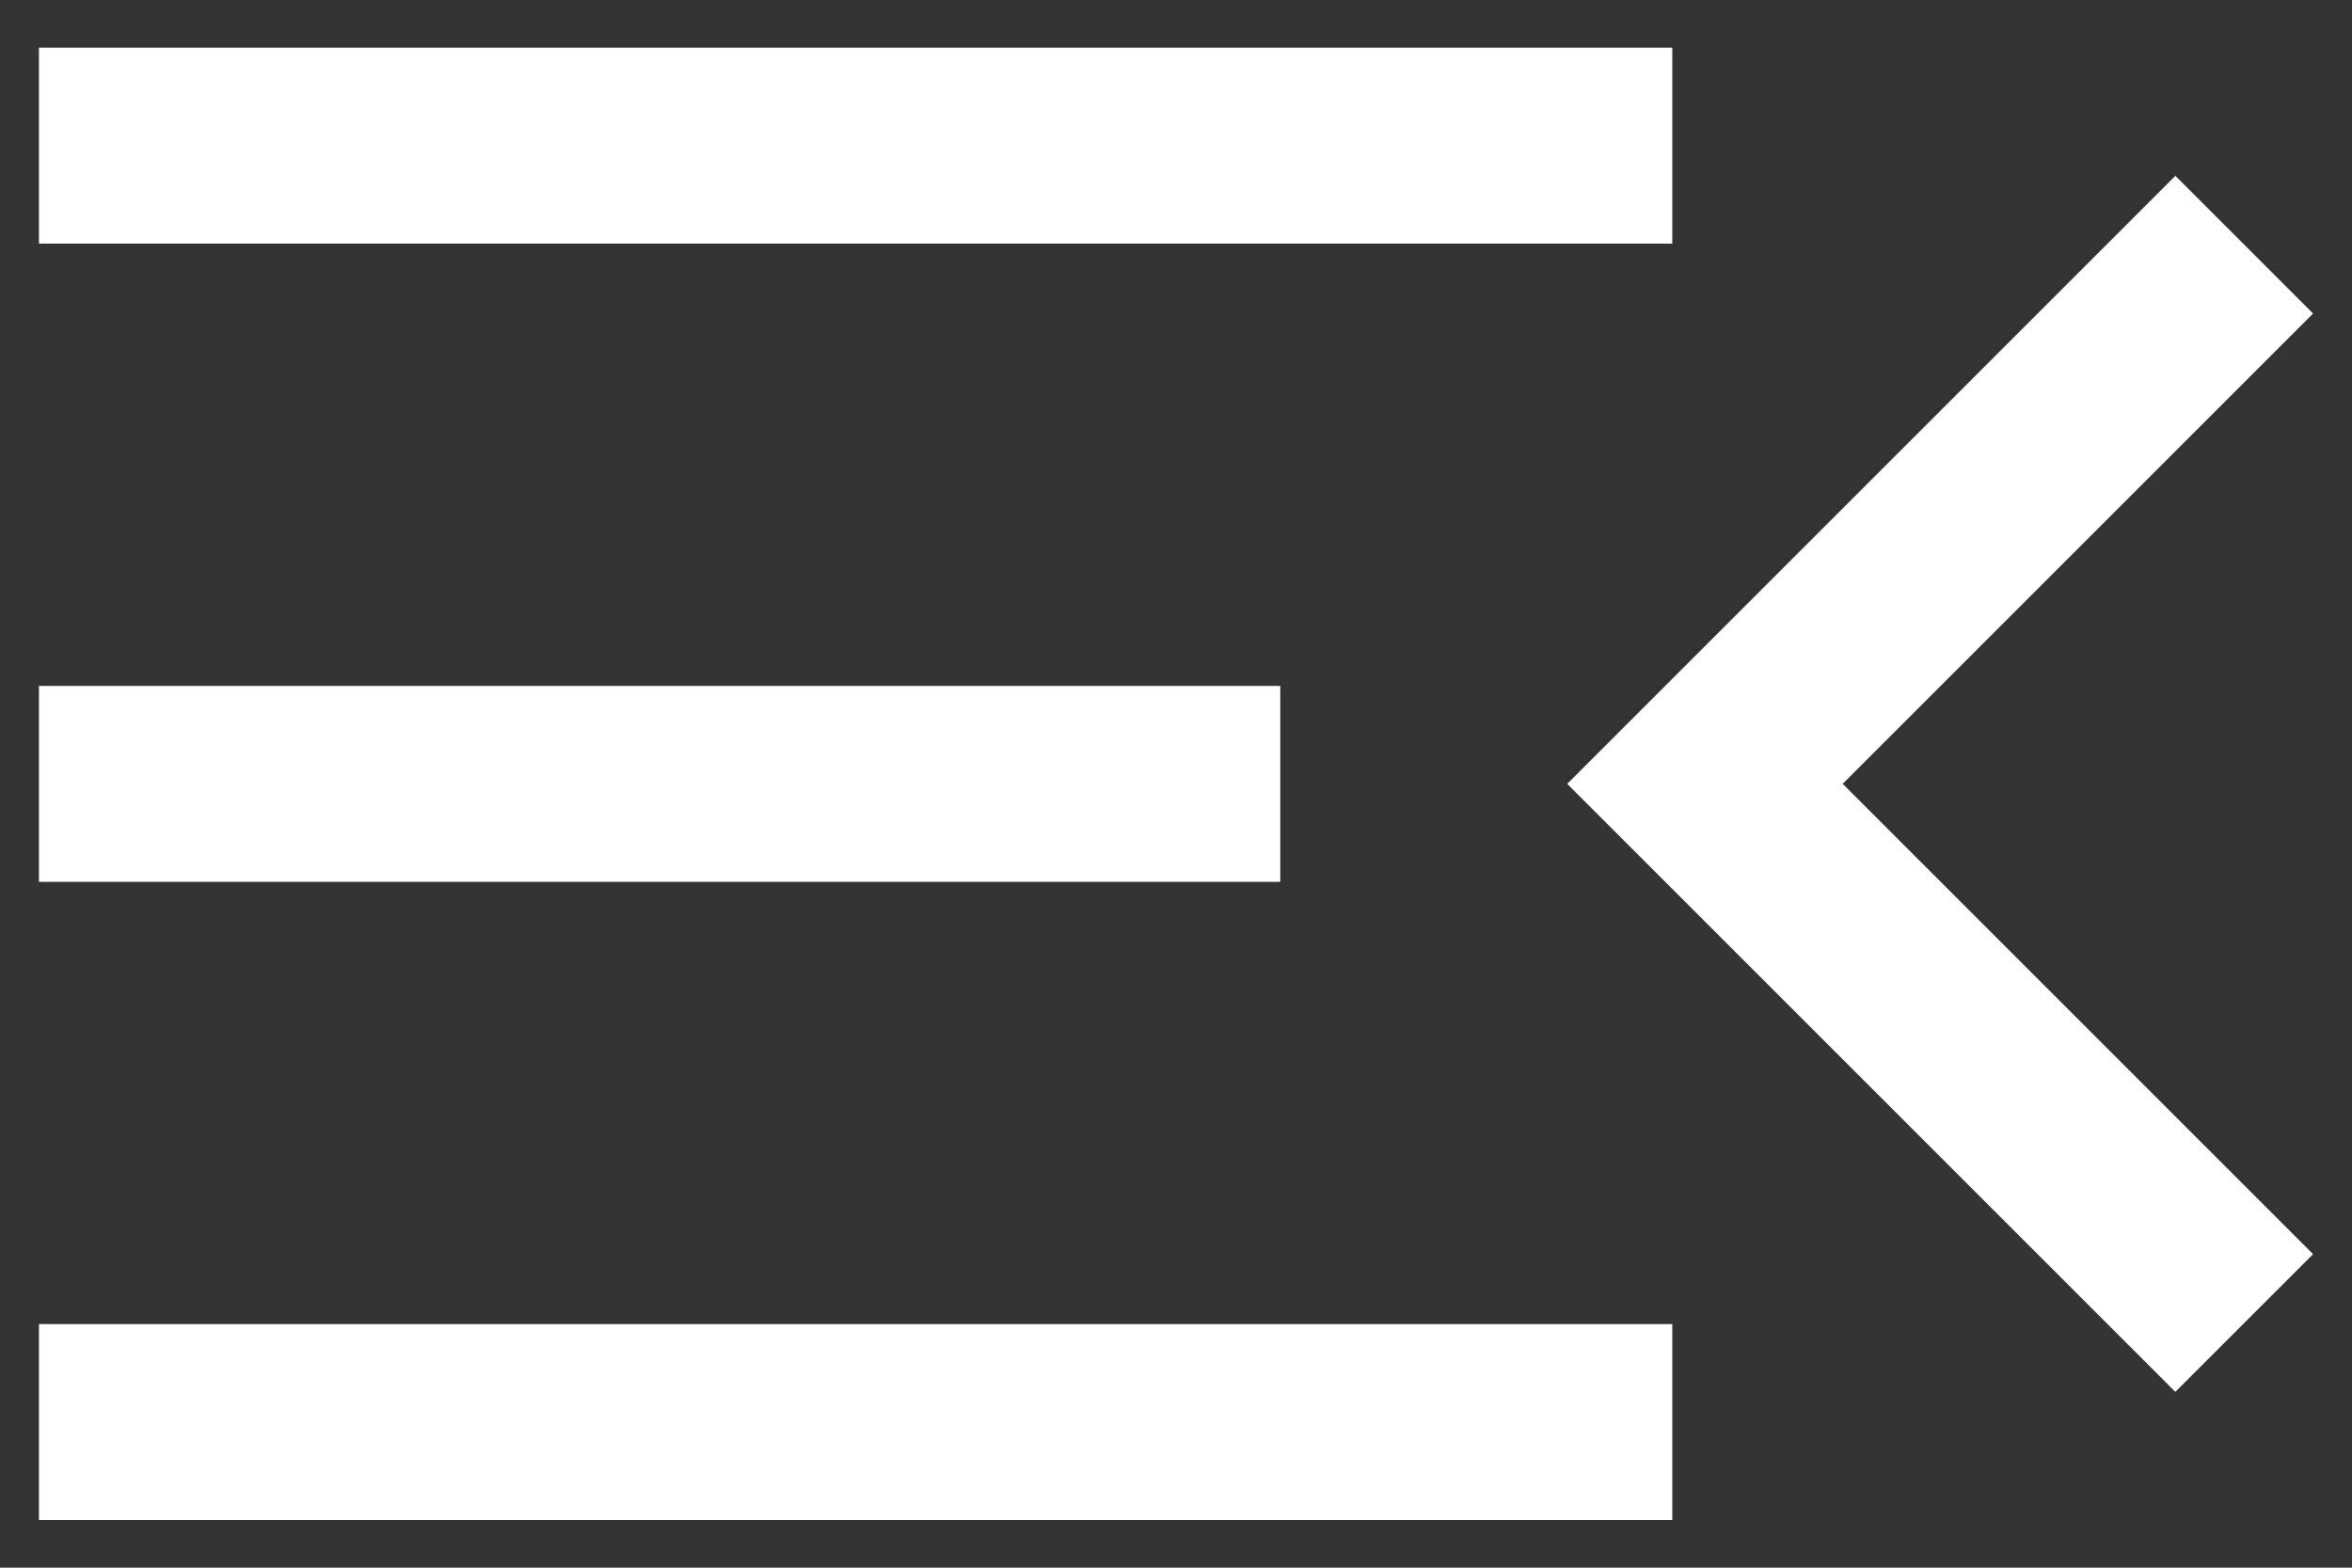 <svg width="18" height="12" viewBox="0 0 18 12" fill="none" xmlns="http://www.w3.org/2000/svg">
<rect x="0" y="0" width="18" height="12" fill="#333333" stroke="none"/>
<path d="M0.298 11.635V10.135H12.798V11.635H0.298ZM16.648 10.654L11.994 6L16.648 1.346L17.702 2.4L14.102 6L17.702 9.6L16.648 10.654ZM0.298 6.75V5.25H9.798V6.75H0.298ZM0.298 1.865V0.365H12.798V1.865H0.298Z" fill="white"/>
</svg>
